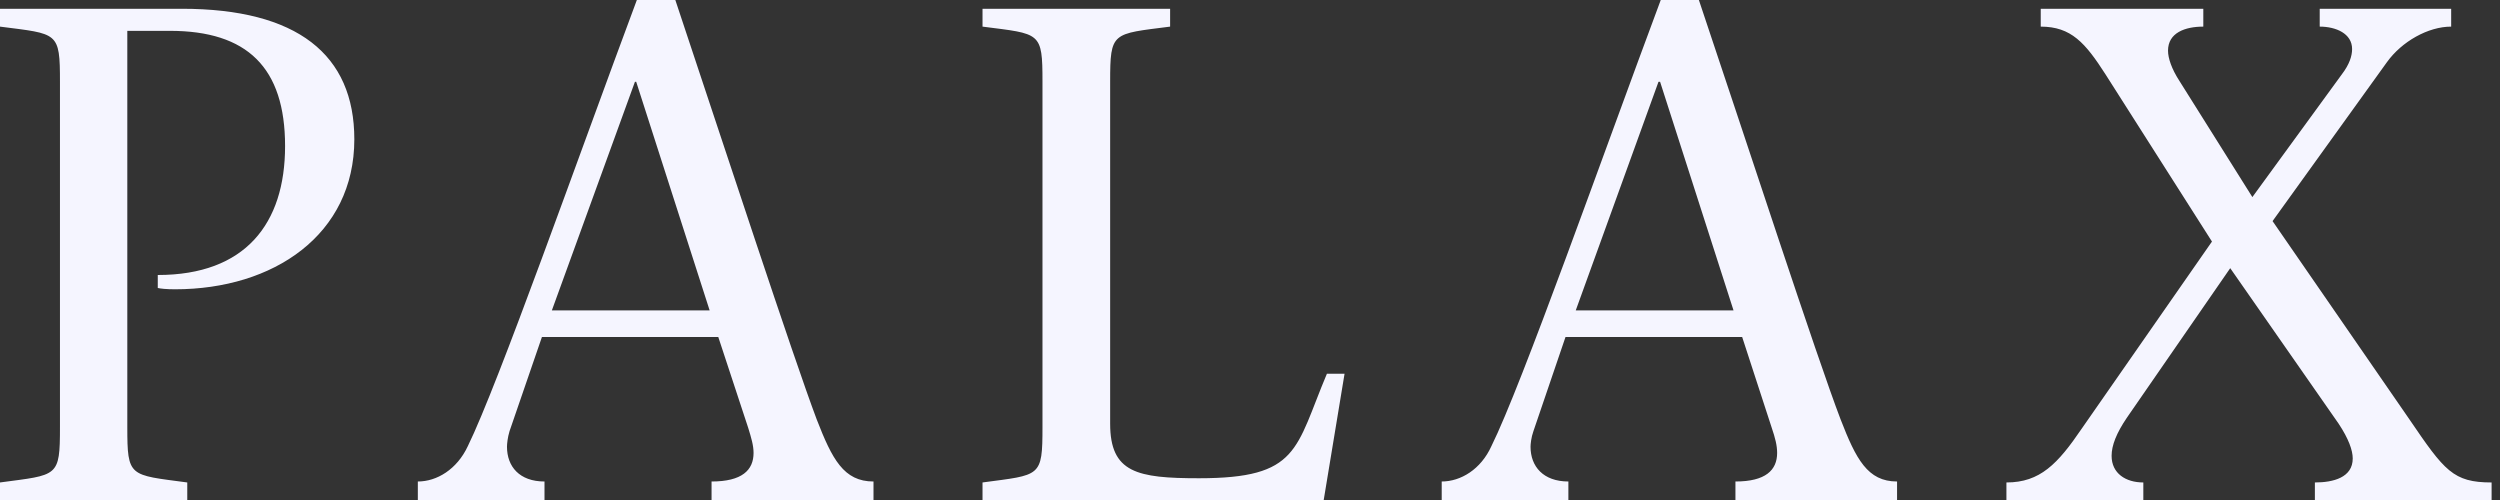 <svg width="130" height="26" viewBox="0 0 130 26" fill="none" xmlns="http://www.w3.org/2000/svg">
<rect x="0" y="0" width="130" height="26" fill="#333333" stroke="none"/>
<path d="M6.62 1.604H8.838C12.856 1.604 14.824 3.512 14.824 7.597C14.824 11.633 12.756 14.3 8.204 14.3V14.975C8.337 15.009 8.654 15.043 9.104 15.043C14.223 15.043 18.425 12.207 18.425 7.243C18.425 2.836 15.457 0.456 9.455 0.456H0V1.384C3.018 1.773 3.118 1.638 3.118 4.255V22.201C3.118 24.835 3.018 24.683 0 25.088V26H9.738V25.088C6.72 24.683 6.62 24.835 6.62 22.201V1.604ZM33.116 0C30.098 8.087 25.896 20.006 24.328 23.197C23.761 24.413 22.711 25.038 21.727 25.038V26H28.314V25.038C27.013 25.038 26.363 24.261 26.363 23.231C26.363 23.096 26.396 22.742 26.496 22.421L28.18 17.525H37.351L38.902 22.235C39.069 22.775 39.185 23.164 39.185 23.552C39.185 24.447 38.585 25.038 37.001 25.038V26H45.422V25.038C43.871 25.038 43.271 23.873 42.47 21.813C41.253 18.588 37.568 7.344 35.117 0H33.116ZM28.697 16.14L33.016 4.255H33.083L36.901 16.14H28.697ZM51.091 0.456V1.384C54.109 1.773 54.209 1.638 54.209 4.255V22.201C54.209 24.835 54.109 24.683 51.091 25.088V26H68.833L69.917 19.433H69C67.349 23.349 67.566 24.869 62.347 24.869C59.128 24.869 57.728 24.582 57.728 22.032V4.255C57.728 1.638 57.828 1.773 60.846 1.384V0.456H51.091ZM86.359 0C83.34 8.087 79.138 20.006 77.554 23.197C77.004 24.413 75.953 25.038 74.969 25.038V26H81.556V25.038C80.255 25.038 79.588 24.261 79.588 23.231C79.588 23.096 79.622 22.742 79.738 22.421L81.406 17.525H90.593L92.127 22.235C92.311 22.775 92.411 23.164 92.411 23.552C92.411 24.447 91.811 25.038 90.243 25.038V26H98.647V25.038C97.113 25.038 96.513 23.873 95.713 21.813C94.479 18.588 90.811 7.344 88.342 0H86.359ZM81.939 16.14L86.241 4.255H86.325L90.143 16.14H81.939ZM106.118 0.456V1.384C107.702 1.384 108.435 2.229 109.486 3.866L115.022 12.561L108.252 22.286C107.001 24.126 106.084 25.088 104.334 25.088V26H111.453V25.088C110.536 25.088 109.803 24.616 109.803 23.704C109.803 23.164 110.053 22.522 110.604 21.712L115.972 13.945L121.609 22.032C122.125 22.809 122.342 23.417 122.342 23.839C122.342 24.835 121.325 25.088 120.374 25.088V26H129.563V25.088C127.561 25.088 127.111 24.48 125.294 21.813L118.173 11.497L124.126 3.225C124.893 2.161 126.26 1.384 127.461 1.384V0.456H120.625V1.384C121.459 1.384 122.309 1.739 122.309 2.549C122.309 2.904 122.175 3.343 121.775 3.866L117.123 10.248L113.338 4.221C112.921 3.579 112.737 3.022 112.737 2.634C112.737 1.705 113.622 1.384 114.572 1.384V0.456H106.118Z" fill="#F5F5FF"/>
</svg>
